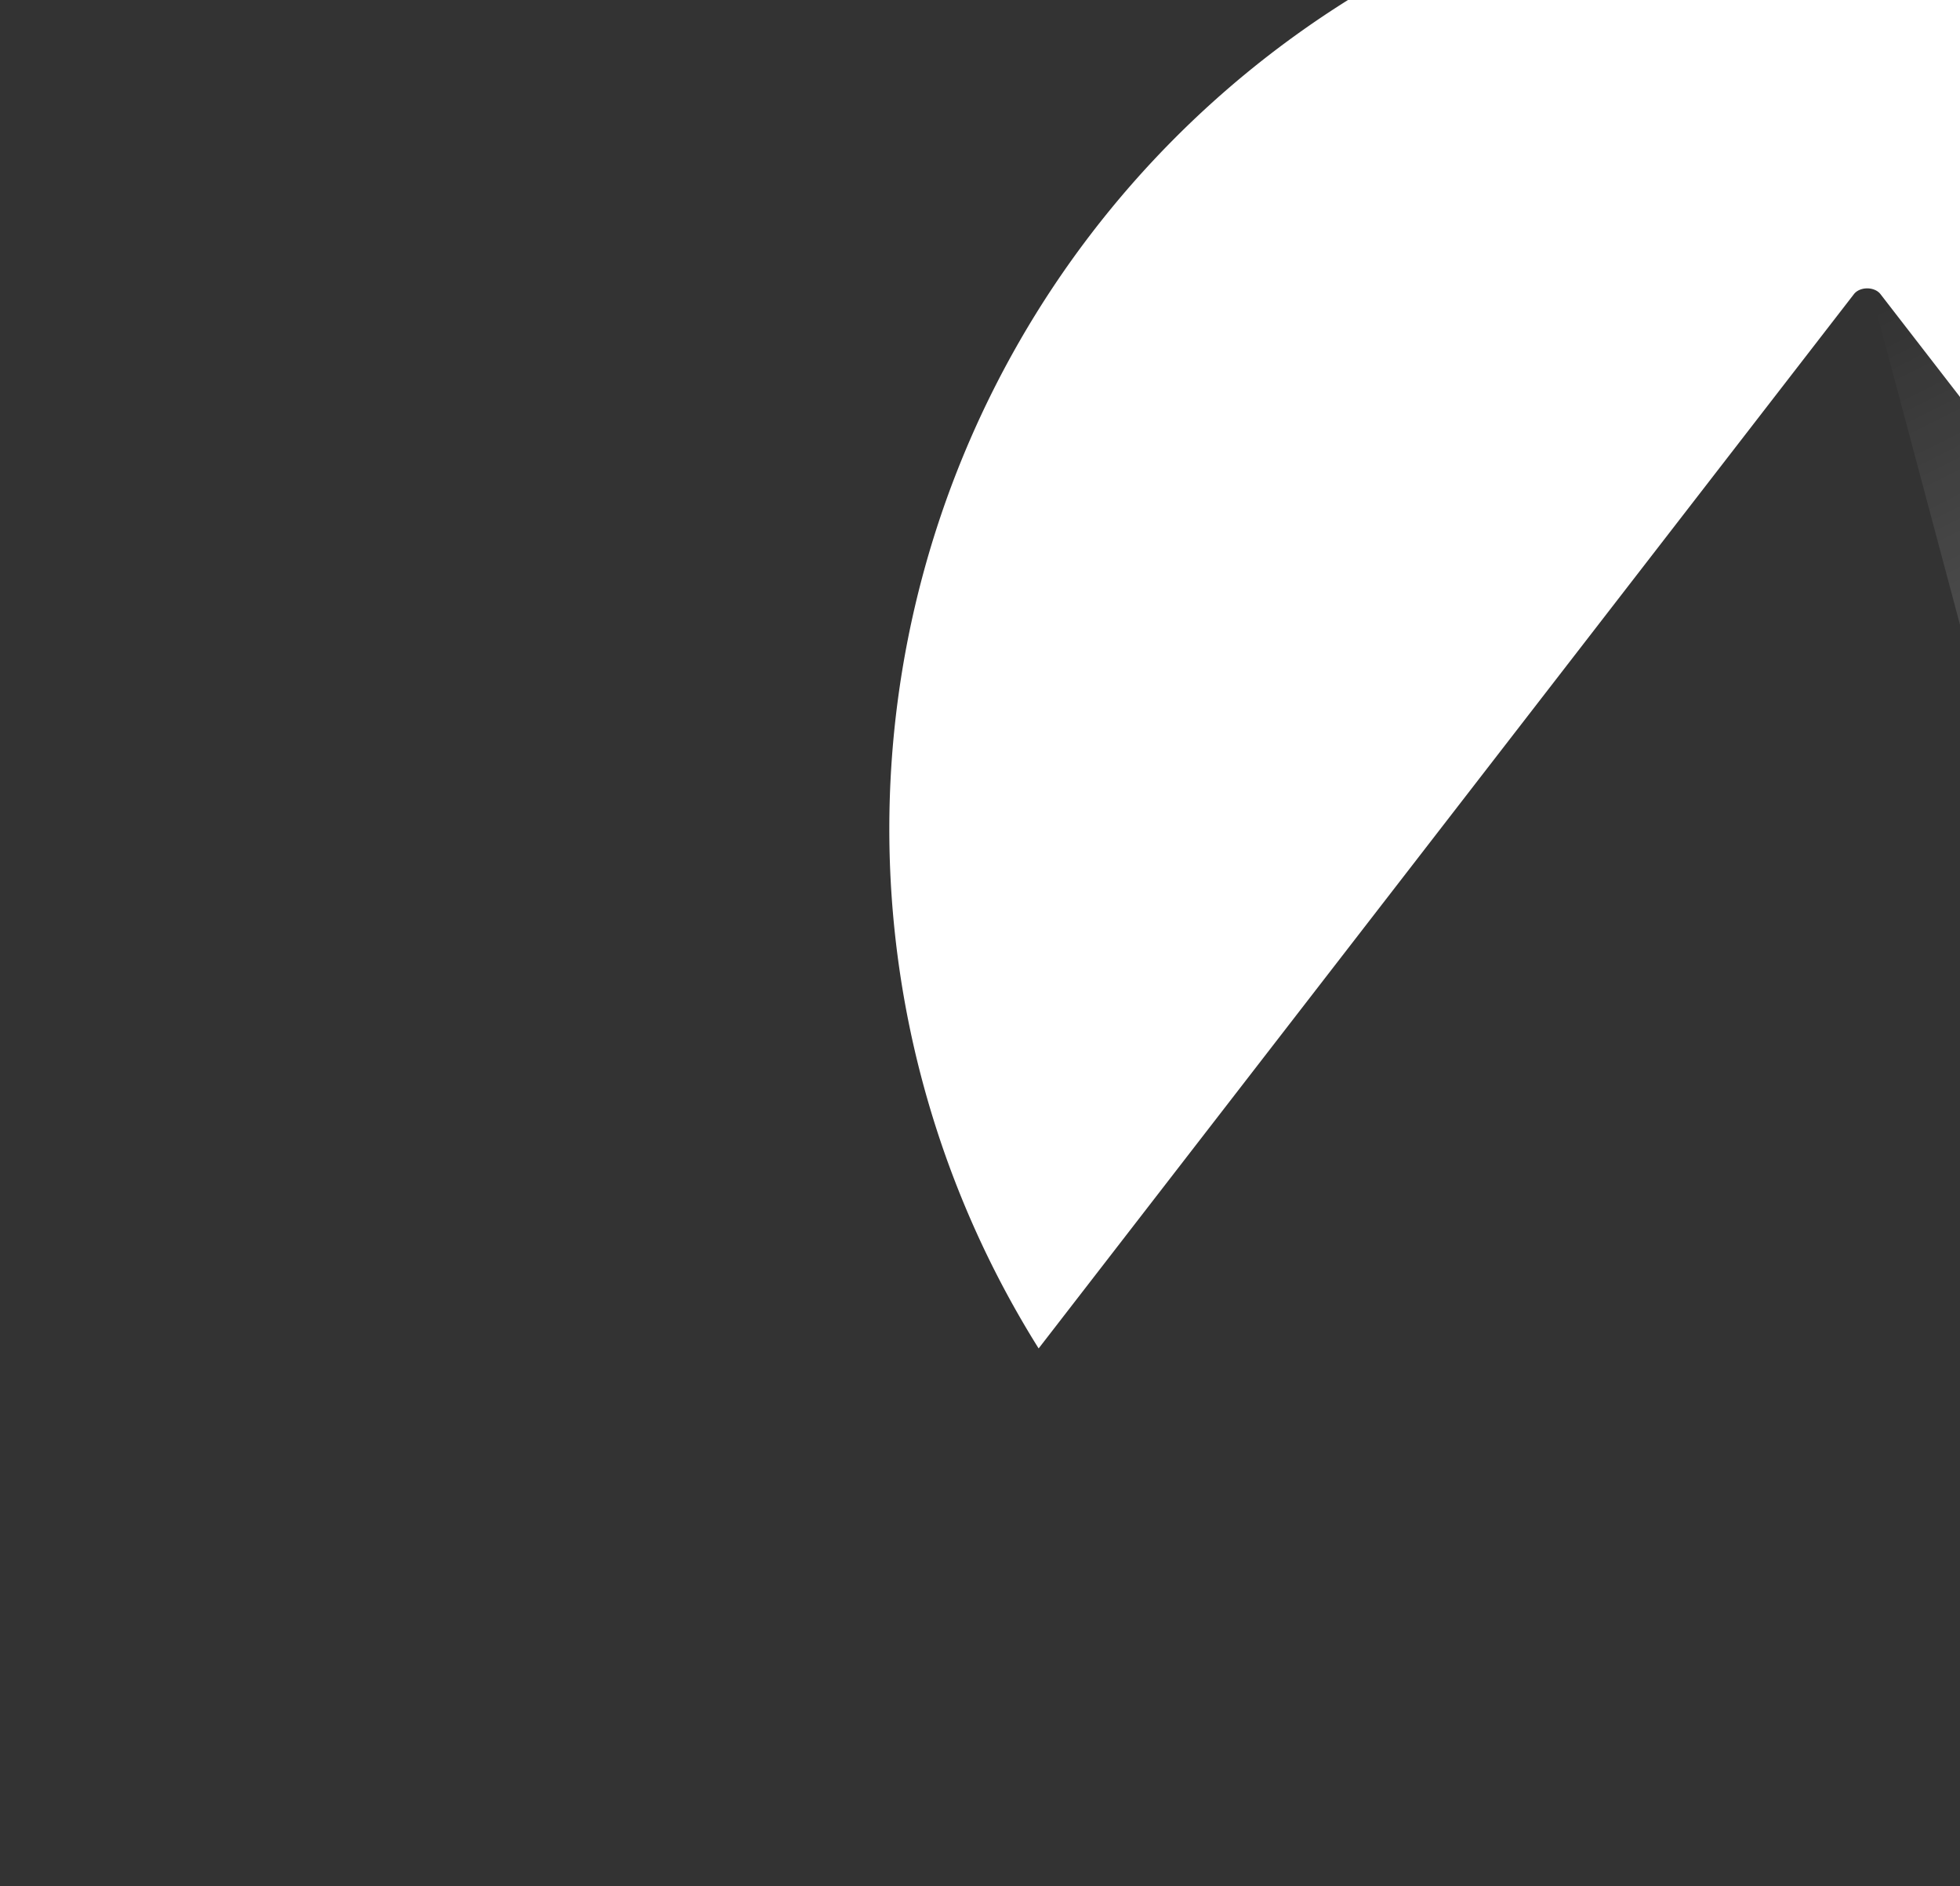 <svg viewBox="0 0 55.844 53.73" version="1.1" id="svg9965" xmlns:xlink="http://www.w3.org/1999/xlink" xmlns="http://www.w3.org/2000/svg" style="max-height: 500px" width="55.844" height="53.73">
  <rect x="0" y="0" width="55.844" height="53.73" fill="#333333" stroke="none"/>
  <defs id="defs9969">
    <linearGradient gradientUnits="userSpaceOnUse" y2="-6966.931" x2="42575.336" y1="-7078.789" x1="42519.285" id="linearGradient6918" xlink:href="#linearGradient6924"/>
    <linearGradient id="linearGradient6924">
      <stop id="stop6920" offset="0" style="stop-color: rgb(255, 255, 255); stop-opacity: 0; --darkreader-inline-stopcolor: #e8e6e3;" data-darkreader-inline-stopcolor=""/>
      <stop style="stop-color: rgb(255, 255, 255); stop-opacity: 0.5; --darkreader-inline-stopcolor: #e8e6e3;" offset="0.495" id="stop6926" data-darkreader-inline-stopcolor=""/>
      <stop id="stop6922" offset="1" style="stop-color: rgb(253, 254, 255); stop-opacity: 1; --darkreader-inline-stopcolor: #cbe8ff;" data-darkreader-inline-stopcolor=""/>
    </linearGradient>
  </defs>
  
  
  
  
  
  <g id="g6933" transform="matrix(1.206,0,0,1.206,-13535.014,2271.063)">
    <path id="path6733" style="opacity: 0.5; vector-effect: none; fill: url(&quot;#linearGradient6918&quot;); fill-opacity: 1; stroke: none; stroke-width: 3.678px; stroke-linecap: butt; stroke-linejoin: miter; stroke-miterlimit: 2; stroke-dasharray: none; stroke-dashoffset: 0px; stroke-opacity: 1; paint-order: stroke markers; --darkreader-inline-stroke: none;" d="m 42519.285,-7078.789 a 0.761,0.568 0 0 0 -0.738,0.674 l 33.586,125.889 a 87.182,87.182 0 0 0 39.381,-33.764 l -71.565,-92.52 a 0.761,0.568 0 0 0 -0.664,-0.279 z" transform="scale(0.265)" data-darkreader-inline-stroke=""/>
    <path id="circle6810" style="opacity: 1; fill: rgb(255, 255, 255); fill-opacity: 1; stroke: none; stroke-width: 2.015px; stroke-opacity: 1; paint-order: stroke markers; --darkreader-inline-fill: #e8e6e3; --darkreader-inline-stroke: none;" d="m 42517.32,-7119.48 a 87.182,87.182 0 0 0 -86.855,87.182 87.182,87.182 0 0 0 13.312,46.305 l 72.688,-93.973 a 1.361,1.016 0 0 1 2.359,0 l 72.692,93.977 a 87.182,87.182 0 0 0 13.314,-46.309 87.182,87.182 0 0 0 -87.182,-87.182 87.182,87.182 0 0 0 -0.328,0 z" transform="scale(0.265)" data-darkreader-inline-fill="" data-darkreader-inline-stroke=""/>
  </g>
</svg>